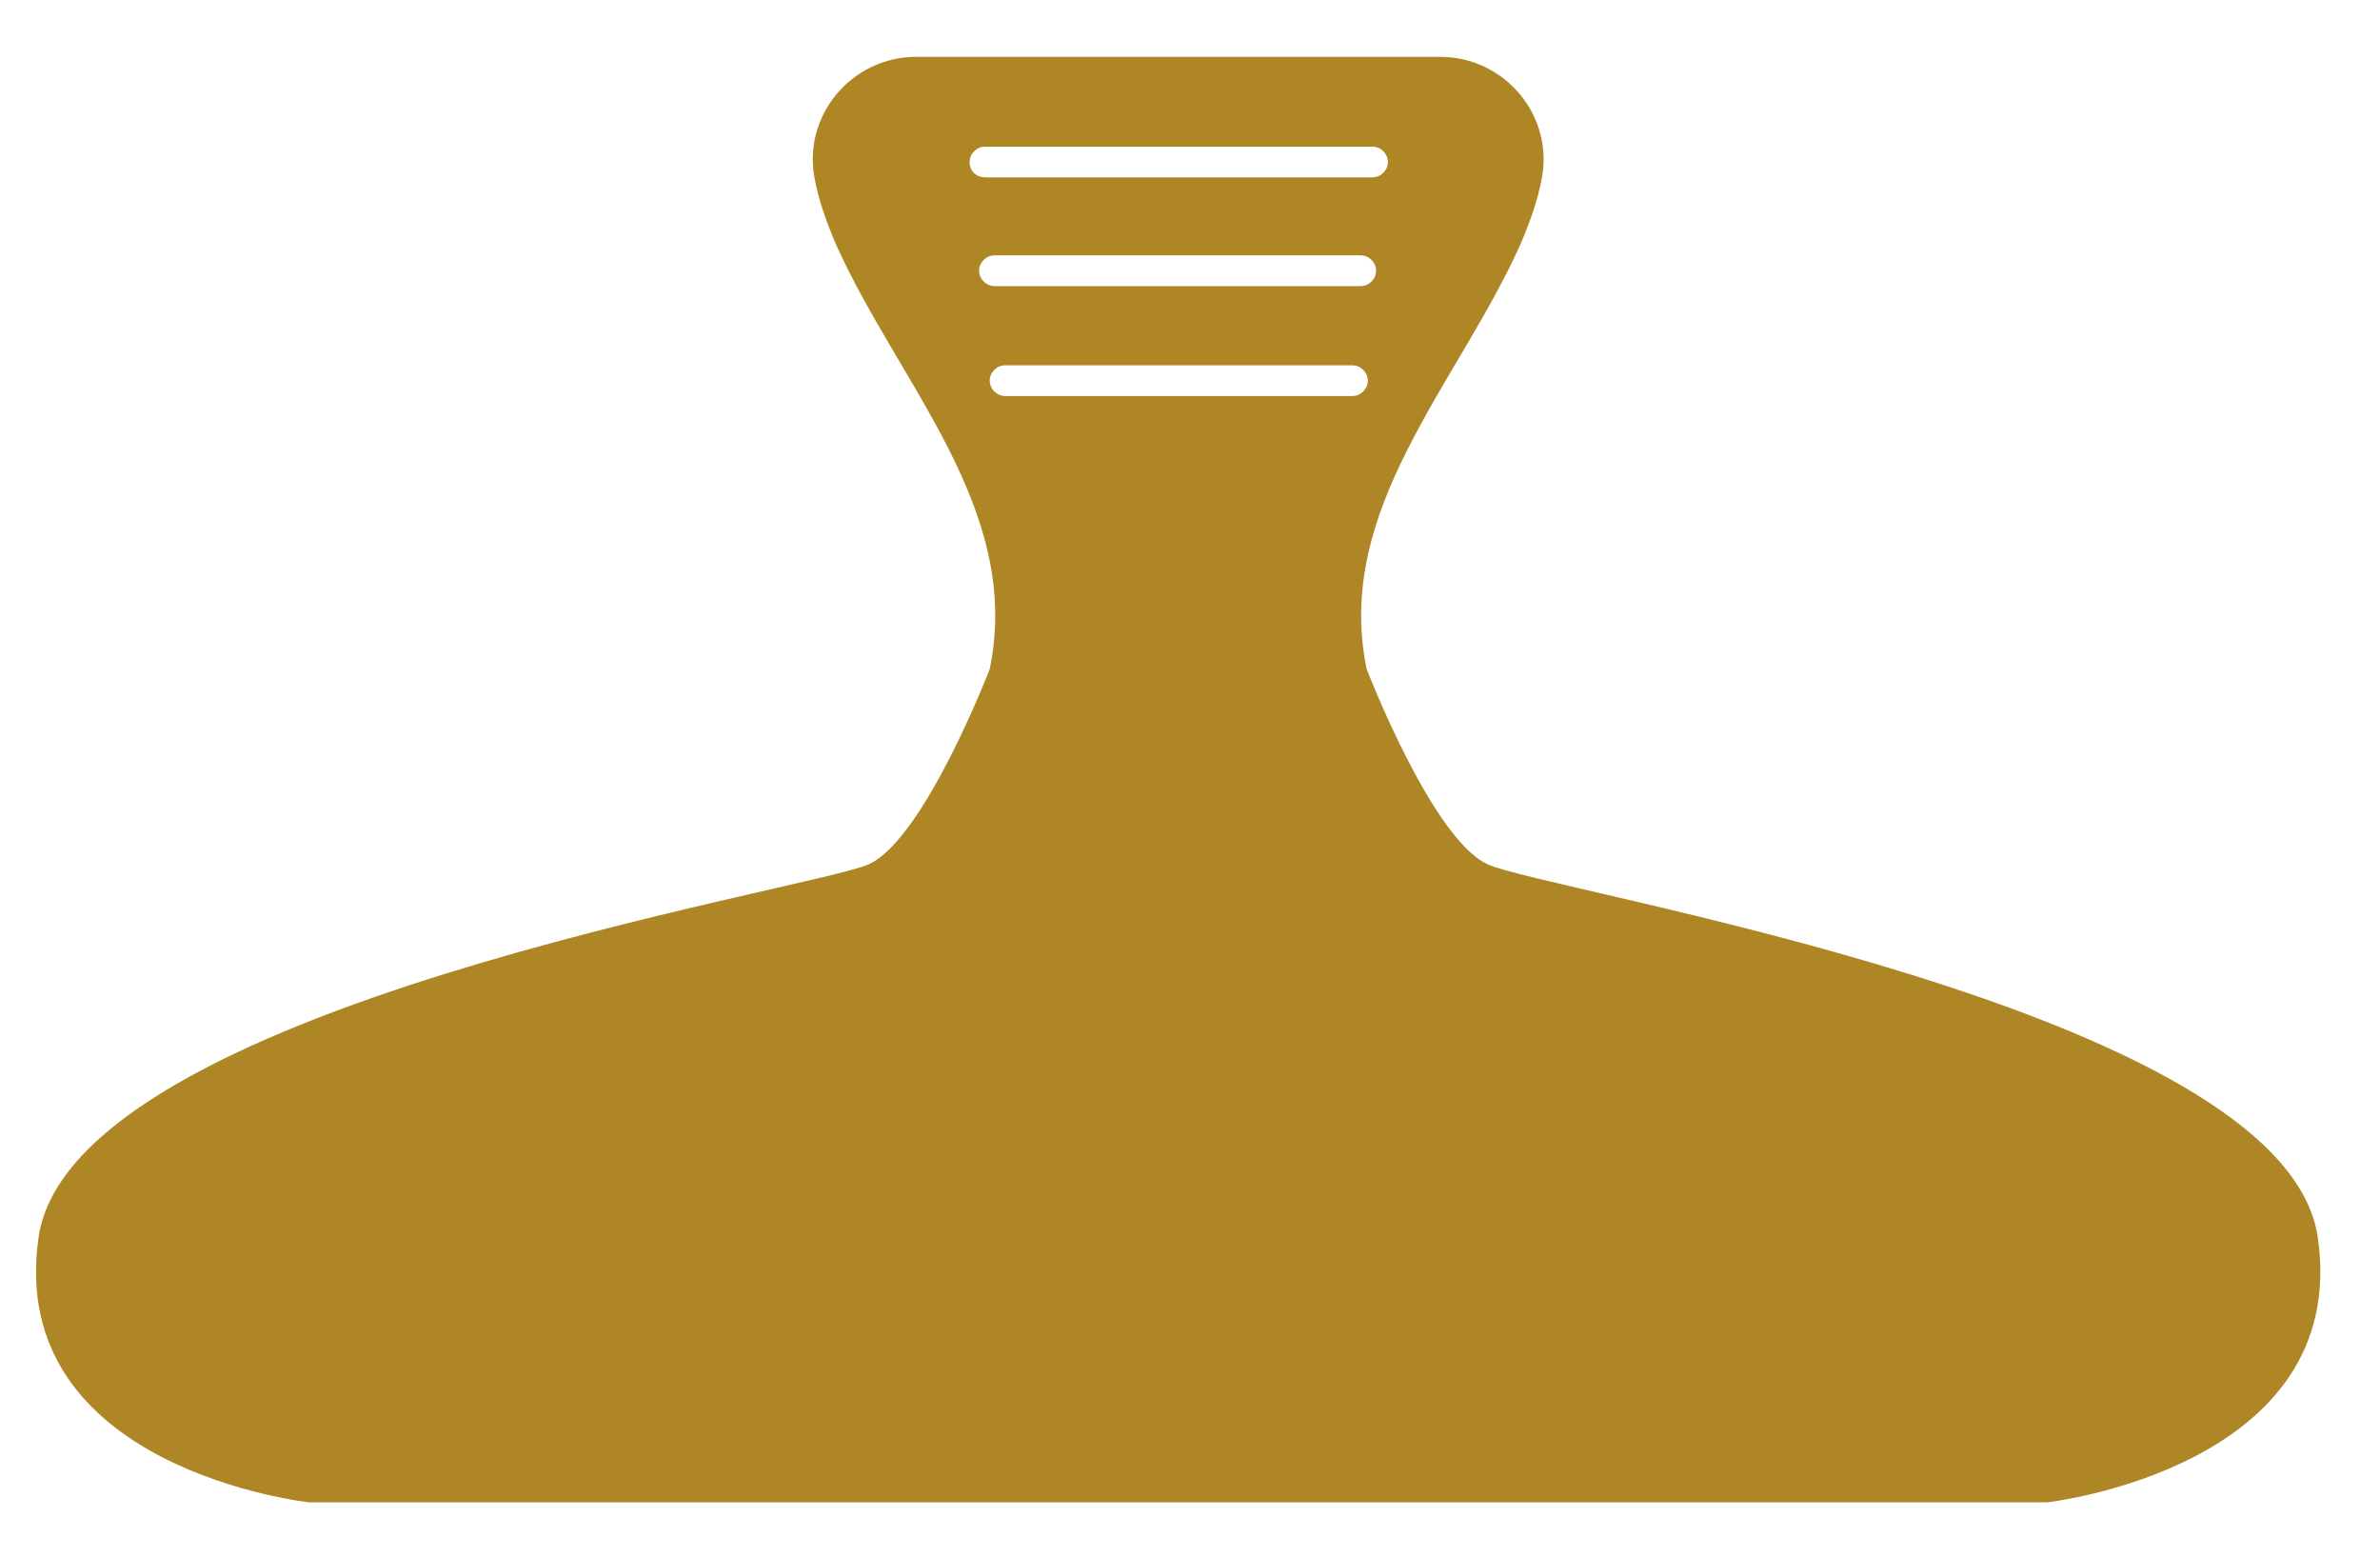<?xml version="1.0" encoding="utf-8"?>
<svg version="1.1" id="Layer_1" x="0px" y="0px" viewBox="567.993 377.417 201.423 131.747" style="enable-background:new 0 0 1400 980;" xmlns="http://www.w3.org/2000/svg">
  <style type="text/css">
	.st0{fill:#E8E7EA;}
	.st1{fill:#ae8625;}
</style>
  <path class="st0" d="M 1730.892 317.747 L 1515.892 317.747 C 1500.192 317.747 1487.492 305.047 1487.492 289.347 L 1487.492 74.347 C 1487.492 58.647 1500.192 45.947 1515.892 45.947 L 1730.892 45.947 C 1746.592 45.947 1759.292 58.647 1759.292 74.347 L 1759.292 289.347 C 1759.292 305.047 1746.592 317.747 1730.892 317.747 Z"/>
  <path class="st0" d="M 2038.292 317.747 L 1823.292 317.747 C 1807.592 317.747 1794.892 305.047 1794.892 289.347 L 1794.892 74.347 C 1794.892 58.647 1807.592 45.947 1823.292 45.947 L 2038.292 45.947 C 2053.992 45.947 2066.692 58.647 2066.692 74.347 L 2066.692 289.347 C 2066.692 305.047 2053.992 317.747 2038.292 317.747 Z"/>
  <path class="st0" d="M 2345.692 317.747 L 2130.692 317.747 C 2114.992 317.747 2102.292 305.047 2102.292 289.347 L 2102.292 74.347 C 2102.292 58.647 2114.992 45.947 2130.692 45.947 L 2345.692 45.947 C 2361.392 45.947 2374.092 58.647 2374.092 74.347 L 2374.092 289.347 C 2374.092 305.047 2361.392 317.747 2345.692 317.747 Z"/>
  <path class="st0" d="M 2653.092 317.747 L 2438.092 317.747 C 2422.392 317.747 2409.692 305.047 2409.692 289.347 L 2409.692 74.347 C 2409.692 58.647 2422.392 45.947 2438.092 45.947 L 2653.092 45.947 C 2668.792 45.947 2681.492 58.647 2681.492 74.347 L 2681.492 289.347 C 2681.492 305.047 2668.792 317.747 2653.092 317.747 Z"/>
  <path class="st0" d="M 2653.092 625.147 L 2438.092 625.147 C 2422.392 625.147 2409.692 612.447 2409.692 596.747 L 2409.692 381.747 C 2409.692 366.047 2422.392 353.347 2438.092 353.347 L 2653.092 353.347 C 2668.792 353.347 2681.492 366.047 2681.492 381.747 L 2681.492 596.747 C 2681.492 612.447 2668.792 625.147 2653.092 625.147 Z"/>
  <path class="st0" d="M 2345.692 625.147 L 2130.692 625.147 C 2114.992 625.147 2102.292 612.447 2102.292 596.747 L 2102.292 381.747 C 2102.292 366.047 2114.992 353.347 2130.692 353.347 L 2345.692 353.347 C 2361.392 353.347 2374.092 366.047 2374.092 381.747 L 2374.092 596.747 C 2374.092 612.447 2361.392 625.147 2345.692 625.147 Z"/>
  <path class="st0" d="M 2038.292 625.147 L 1823.292 625.147 C 1807.592 625.147 1794.892 612.447 1794.892 596.747 L 1794.892 381.747 C 1794.892 366.047 1807.592 353.347 1823.292 353.347 L 2038.292 353.347 C 2053.992 353.347 2066.692 366.047 2066.692 381.747 L 2066.692 596.747 C 2066.692 612.447 2053.992 625.147 2038.292 625.147 Z"/>
  <path class="st0" d="M 1730.892 625.147 L 1515.892 625.147 C 1500.192 625.147 1487.492 612.447 1487.492 596.747 L 1487.492 381.747 C 1487.492 366.047 1500.192 353.347 1515.892 353.347 L 1730.892 353.347 C 1746.592 353.347 1759.292 366.047 1759.292 381.747 L 1759.292 596.747 C 1759.292 612.447 1746.592 625.147 1730.892 625.147 Z"/>
  <path class="st0" d="M 1730.892 932.547 L 1515.892 932.547 C 1500.192 932.547 1487.492 919.847 1487.492 904.147 L 1487.492 689.147 C 1487.492 673.447 1500.192 660.747 1515.892 660.747 L 1730.892 660.747 C 1746.592 660.747 1759.292 673.447 1759.292 689.147 L 1759.292 904.147 C 1759.292 919.847 1746.592 932.547 1730.892 932.547 Z"/>
  <path class="st0" d="M 2038.292 932.547 L 1823.292 932.547 C 1807.592 932.547 1794.892 919.847 1794.892 904.147 L 1794.892 689.147 C 1794.892 673.447 1807.592 660.747 1823.292 660.747 L 2038.292 660.747 C 2053.992 660.747 2066.692 673.447 2066.692 689.147 L 2066.692 904.147 C 2066.692 919.847 2053.992 932.547 2038.292 932.547 Z"/>
  <path class="st0" d="M 2345.692 932.547 L 2130.692 932.547 C 2114.992 932.547 2102.292 919.847 2102.292 904.147 L 2102.292 689.147 C 2102.292 673.447 2114.992 660.747 2130.692 660.747 L 2345.692 660.747 C 2361.392 660.747 2374.092 673.447 2374.092 689.147 L 2374.092 904.147 C 2374.092 919.847 2361.392 932.547 2345.692 932.547 Z"/>
  <path class="st0" d="M 2653.092 932.547 L 2438.092 932.547 C 2422.392 932.547 2409.692 919.847 2409.692 904.147 L 2409.692 689.147 C 2409.692 673.447 2422.392 660.747 2438.092 660.747 L 2653.092 660.747 C 2668.792 660.747 2681.492 673.447 2681.492 689.147 L 2681.492 904.147 C 2681.492 919.847 2668.792 932.547 2653.092 932.547 Z"/>
  <g transform="matrix(1, 0, 0, 1, -240.08, -153.961)">
    <path class="st1" d="M192.8,277.6c1.5,1.5,4,1.5,5.5,0l1.5-1.5c1.5-1.5,1.5-4,0-5.5l-31.8-31.8c-2.2-2.2-2.2-5.6,0-7.8 s5.6-2.2,7.8,0l31.8,31.8c1.5,1.5,4,1.5,5.5,0l0,0c1.5-1.5,1.5-4,0-5.5l-31.7-31.7c-2.1-2.1-2.3-5.7-0.2-7.8 c2.1-2.2,5.7-2.2,7.9-0.1l31.8,31.8c1.5,1.5,4,1.5,5.5,0v0c1.5-1.5,1.5-4,0-5.5l-31.7-31.7c-2.1-2.1-2.3-5.7-0.2-7.8 c2.1-2.2,5.7-2.2,7.9-0.1l31.8,31.8c1.5,1.5,4,1.5,5.5,0l0,0c1.5-1.5,1.5-4,0-5.5L207.7,199c-2.2-2.2-2.2-5.6,0-7.8l0,0 c2.2-2.2,5.6-2.2,7.8,0l31.8,31.8c1.5,1.5,4,1.5,5.5,0h0c1.5-1.5,1.5-4,0-5.5L221,185.7c-2.2-2.2-2.2-5.6,0-7.8l0,0 c2.2-2.2,5.6-2.2,7.8,0l31.8,31.8c1.5,1.5,4,1.5,5.5,0l0,0c1.5-1.5,1.5-4,0-5.5l-31.7-31.7c-2.1-2.1-2.3-5.7-0.2-7.8 c2.1-2.2,5.7-2.2,7.9-0.1l31.8,31.8c1.5,1.5,4,1.5,5.5,0l0,0c1.5-1.5,1.5-4,0-5.5l-31.7-31.7c-2.1-2.1-2.3-5.7-0.2-7.8 c2.1-2.2,5.7-2.2,7.9-0.1l31.8,31.8c1.5,1.5,4,1.5,5.5,0c1.5-1.5,1.5-4,0-5.5L260.9,146c-2.1-2.1-2.3-5.7-0.2-7.8 c2.1-2.2,5.7-2.2,7.9-0.1l31.8,31.8c1.5,1.5,4,1.5,5.5,0v0c1.5-1.5,1.5-4,0-5.5l-31.8-31.8c-2.2-2.2-2.2-5.6,0-7.8l0,0 c2.2-2.2,5.6-2.2,7.8,0l31.8,31.8c1.5,1.5,4,1.5,5.5,0l0,0c1.5-1.5,1.5-4,0-5.5l-31.8-31.8c-2.2-2.2-2.2-5.6,0-7.8 c2.2-2.2,5.6-2.2,7.8,0l31.8,31.8c1.5,1.5,4,1.5,5.5,0l1.5-1.5c1.5-1.5,1.5-4,0-5.5l-45.2-45.2c-6.5-6.5-16.9-6.5-23.4,0 L147.5,209.1c-6.5,6.5-6.5,16.9,0,23.4L192.8,277.6z"/>
  </g>
  <g transform="matrix(1, 0, 0, 1, 121.455, 260.823)">
    <path class="st1" d="M572.4,189.7c-4.7-2.2-10.2-16.5-10.2-16.5c-2.8-13.5,7.7-24.1,13-35.9c0.9-2.1,1.5-3.9,1.8-5.5 c1.1-5.4-3.1-10.4-8.6-10.4h-9.2h-25.9h-9.2c-5.5,0-9.7,5-8.6,10.4c0.3,1.6,0.9,3.4,1.8,5.5c5.3,11.8,15.8,22.4,13,35.9 c0,0-5.5,14.3-10.2,16.5c-4.7,2.2-67.5,12-70.3,31.6c-2.8,19.6,22.9,22.4,22.9,22.4h60.6h25.9h60.6c0,0,25.7-2.9,22.9-22.4 C639.9,201.8,577.1,192,572.4,189.7z M528.6,130.3c0-0.7,0.6-1.3,1.3-1.3h32.8c0.7,0,1.3,0.6,1.3,1.3s-0.6,1.3-1.3,1.3h-32.8 C529.2,131.6,528.6,131.1,528.6,130.3z M529.4,139.5c0-0.7,0.6-1.3,1.3-1.3h31c0.7,0,1.3,0.6,1.3,1.3s-0.6,1.3-1.3,1.3h-31 C530,140.8,529.4,140.2,529.4,139.5z M531.6,150.1c-0.7,0-1.3-0.6-1.3-1.3c0-0.7,0.6-1.3,1.3-1.3H561c0.7,0,1.3,0.6,1.3,1.3 c0,0.7-0.6,1.3-1.3,1.3H531.6z"/>
  </g>
  <g transform="matrix(1, 0, 0, 1, 505.41, 489.702)">
    <path class="st1" d="M840.8,168.9v95c0,7.1,5.8,12.9,12.9,12.9c7.1,0,12.9-5.8,12.9-12.9v-95c0-18.7,3.4-29.2,5.8-34.2h38.2V88.3 H796.8v46.4h38.2C837.4,139.8,840.8,150.2,840.8,168.9z M860.5,259.8c0,3.8-3.1,6.8-6.8,6.8c-3.8,0-6.8-3.1-6.8-6.8V245h13.6 V259.8z M897.2,115h-87v-4.4h87V115z M897.2,120.8v4.4h-87v-4.4H897.2z M803.5,95.3h100.3v34.6h-3.8v-24.6h-92.8v24.6h-3.8V95.3z"/>
  </g>
  <g transform="matrix(1, 0, 0, 1, -654.865, -221.223)">
    <path class="st1" d="M1238.5,199.2c-2.2,0-4.4,0.3-6.5,0.9l-124-80.4c-8.8-5.7-20.4-3.6-26.8,4.5l-0.1,0l-3.3,5.1l80.3,52.1 l1.8-2.7l55.6,36.1c-0.8,1.9-1.3,4-1.6,6.1l-59.2-0.4l0-3.3l-95.7-0.6l0,3.9l0,0.5c0,0,0,0,0,0l0,1.7l0.1,0 c0.8,10.3,9.4,18.4,19.9,18.5l142.5,0.8c4.4,4.2,10.4,6.7,17,6.7c13.7,0,24.8-11.1,24.8-24.8 C1263.2,210.3,1252.1,199.2,1238.5,199.2z M1246.3,233.5c-2.1,1.8-4.9,2.8-7.9,2.8c-6.8,0-12.3-5.5-12.3-12.3 c0-0.8,0.1-1.5,0.2-2.3c0.1-0.3,0.1-0.6,0.2-0.9c1.4-5.3,6.2-9.2,11.9-9.2c2.8,0,5.5,1,7.6,2.6c2.9,2.3,4.8,5.8,4.8,9.8 C1250.8,227.8,1249,231.2,1246.3,233.5z"/>
  </g>
  <g transform="matrix(1, 0, 0, 1, -464.288, -445.431)">
    <path class="st1" d="M220.5,427.9v25.6c-16.9,0-39.2,29.3-39.2,46.2v68.4c0,14.4,11.6,26,26,26h63.2c14.4,0,26-11.6,26-26v-68.4 c0-16.9-24.1-46.2-41.1-46.2v-25.6h-3v-5.1l11.9,8.8c0,0,11.6-10.6,7.5-17.7c-3.5-6.2-13.1-24.4-33.3-27.8 c-4.9-0.8-9.8,1.3-12.6,5.2h-15.5v2.4h-8.1v10.5h8.1v2.9h7.2c-6.5,11.8-15.2,25.3-23.6,31.4h-1.5c-3.2,0-5.8,2.6-5.8,5.8h11.6 c0,0,13.5-14.9,25.7-24.1v7.7H220.5z M278.7,501.9v49.2h-81.1v-49.2H278.7z M263.1,418.7c1.5,0,2.8,1.3,2.8,2.8s-1.3,2.8-2.8,2.8 c-1.5,0-2.8-1.3-2.8-2.8S261.5,418.7,263.1,418.7z"/>
    <rect x="219.4" y="515.6" class="st1" width="36.6" height="6.2"/>
    <rect x="211.4" y="530.3" class="st1" width="52.6" height="6.2"/>
  </g>
  <g transform="matrix(1, 0, 0, 1, 634.33, -228.697)">
    <path class="st1" d="M582.7,390.7c-35.7-1.6-53.1,14.7-68.6,19.6c-15.5,4.9-33,4.9-33,4.9h-19.7c-4.8,0-8.7,3.9-8.7,8.7v6.5v12.7 v6.5c0,4.8,3.9,8.7,8.7,8.7h19.7c0,0,17.5,0,33,4.9c12.8,4.1,26.9,15.9,51.6,19c0.1,1.6,0.2,3.3,0.3,5.2h-1h-0.4 c-2.9,0-5.1,2.5-4.8,5.4l0.2,1.6l1.6,14l-0.5,10.3h12.1c2.8,11.9,4,24.1,0.4,33.2c0,0,5.6,2.7,12.7,3.9c-0.5,2.4-1.3,4.6-2.4,6.4 c-3.3,5.2-4.3,10.7-2.9,15.6c1,3.5,3.9,8.3,11.5,11.7l3.3-7.3c-3.9-1.7-6.3-4-7.1-6.7c-0.8-2.6-0.1-5.8,1.9-9 c1.9-3,3-6.6,3.7-10.2c4.2-0.3,8.3-1.5,11.7-4.4c0,0,1.1-23.1-1.1-32.3c-1.7-7-4.9-23.3-5.4-38.8c13.8-2.6,32.3-8.1,39.8-19.8 c0.2-0.3,0.3-0.7,0.3-1v-1.1c0-1-0.8-1.9-1.9-1.9h-1.6c-1,0-1.8-0.8-1.8-1.8v-1.5c0-1,0.8-1.8,1.8-1.8h1.6c1,0,1.9-0.8,1.9-1.9 c0-1-0.8-1.9-1.9-1.9h-1.6c-1,0-1.8-0.8-1.8-1.8v-1.5c0-1,0.8-1.8,1.8-1.8h1.6c1,0,1.9-0.8,1.9-1.9c0-1-0.8-1.9-1.9-1.9h-1.6 c-1,0-1.8-0.8-1.8-1.8v-1.5c0-1,0.8-1.8,1.8-1.8h1.6c1,0,1.9-0.8,1.9-1.9v-1.8v0h-3.5c-1,0-1.8-0.8-1.8-1.8v-1.5 c0-1,0.8-1.8,1.8-1.8h1.6c1,0,1.9-0.8,1.9-1.9s-0.8-1.9-1.9-1.9h-1.6c-1,0-1.8-0.8-1.8-1.8v-1.5c0-1,0.8-1.8,1.8-1.8h1.6 c1,0,1.9-0.8,1.9-1.9v-0.9c0-0.4-0.1-0.7-0.3-1C626.8,392.8,582.7,390.7,582.7,390.7z M599.4,461.1c-4.7,3.2-10.4,5.1-16.6,5.1 c-1.8,0-3.5-0.2-5.1-0.5c-13.8-2.4-24.4-14.5-24.4-29.1c0-16.3,13.2-29.5,29.5-29.5s29.5,13.2,29.5,29.5 C612.4,446.8,607.2,455.8,599.4,461.1z"/>
    <circle class="st1" cx="582.9" cy="436.7" r="22.5"/>
  </g>
  <g transform="matrix(1, 0, 0, 1, 86.889, 337.428)">
    <path class="st1" d="M953.9,431.6l0.3,1.5c0.1,0.5-0.1,1-0.6,1.3c-0.7,0.4-1.6,0-1.8-0.8l-0.2-0.9l-2.2,1.1l0.3,1.7 c0.1,0.5-0.1,1-0.6,1.3c-0.7,0.4-1.6,0-1.8-0.8l-0.2-1L945,436l0.3,1.9c0.1,0.5-0.1,1-0.6,1.3c-0.7,0.4-1.6,0-1.8-0.8l-0.2-1.2 l-2.2,1.1l0.4,2.1c0.1,0.5-0.1,1-0.6,1.3c-0.7,0.4-1.6,0-1.8-0.8l-0.3-1.4l-2.2,1.1l0.4,2.3c0.1,0.5-0.1,1-0.6,1.3 c-0.7,0.4-1.6,0-1.8-0.8l-0.3-1.6l-2.2,1.1l0.5,2.5c0.1,0.5-0.1,1-0.6,1.3c-0.7,0.4-1.6,0-1.8-0.8l-0.3-1.8l-2.2,1.1l0.5,2.7 c0.1,0.5-0.1,1-0.6,1.3c-0.7,0.4-1.6,0-1.8-0.8l-0.4-2l-2.2,1.1l0.5,2.8c0.1,0.5-0.1,1-0.6,1.3c-0.7,0.4-1.6,0-1.8-0.8l-0.4-2.2 l-2.2,1.1l0.6,3c0.1,0.5-0.1,1-0.6,1.3c-0.7,0.4-1.6,0-1.8-0.8l-0.4-2.3l-2.2,1.1l0.6,3.2c0.1,0.5-0.1,1-0.6,1.3 c-0.7,0.4-1.6,0-1.8-0.8l-0.5-2.5l-2.2,1.1l0.6,3.4c0.1,0.5-0.1,1-0.6,1.3c-0.7,0.4-1.6,0-1.8-0.8l-0.5-2.7l-2.2,1.1l0.7,3.6 c0.1,0.5-0.1,1-0.6,1.3c-0.7,0.4-1.6,0-1.8-0.8l-0.6-2.9l-2.2,1.1l0.7,3.8c0.1,0.5-0.1,1-0.6,1.3c-0.7,0.4-1.6,0-1.8-0.8l-0.6-3.1 l-2.2,1.1l0.7,4c0.1,0.5-0.1,1-0.6,1.3c-0.7,0.4-1.6,0-1.8-0.8l-0.6-3.3l-2.2,1.1l0.8,4.2c0.1,0.5-0.1,1-0.6,1.3v0 c-0.7,0.4-1.6,0-1.8-0.8l-0.7-3.5l-2.2,1.1l0.8,4.3c0.1,0.5-0.1,1-0.6,1.3c-0.7,0.4-1.6,0-1.8-0.8l-0.7-3.6l-4.7,2.3l-3-1.6 l-1.6-3l40.8-82.2c0,0-3.7-1.3-6.5,3.6l-49.1,83.8c-20.5,7.1-49.3,18.4-60,22.7c-5.4-11-20.2-16.1-34.5-11.3 c-15.4,5.1-24.4,19.7-20.1,32.5c4.3,12.8,20.2,19,35.6,13.9c14-4.7,22.7-17.1,21-29l34.4-6.2c4.3-1.5,9.5,0.7,12.7,2.5 c1.8,3.2,4,8.4,2.5,12.7l-6.2,34.4c-11.9-1.7-24.3,7-29,21c-5.1,15.4,1.1,31.3,13.9,35.6c12.8,4.3,27.4-4.7,32.5-20.1 c4.8-14.3-0.3-29.1-11.3-34.5c4.3-10.7,15.6-39.5,22.7-60l83.8-49.1c4.8-2.8,3.6-6.5,3.6-6.5L953.9,431.6z M779.7,520.8 c-11.5,3.8-23.5-0.8-26.7-10.4c-3.2-9.6,3.6-20.5,15.1-24.4c11.5-3.8,23.5,0.8,26.7,10.4C798,506.1,791.3,517,779.7,520.8z M857.7,575.6c-3.8,11.5-14.7,18.3-24.4,15.1S819,575.5,822.9,564c3.8-11.5,14.7-18.3,24.4-15.1S861.5,564,857.7,575.6z M864.6,477.9c0.2,0.2,0.4,0.4,0.5,0.7c0.7,1.2,0.6,2.9-0.5,3.9c-1.1,1-2.7,1.2-3.9,0.5c-0.2-0.1-0.5-0.3-0.7-0.5 c-1.2-1.2-1.3-3.4,0-4.6C861.3,476.8,863.3,476.7,864.6,477.9z"/>
  </g>
  <g transform="matrix(1, 0, 0, 1, -227.936, 102.009)">
    <path class="st1" d="M1102.4,414.1c-3.6,0-6.5,2.9-6.5,6.5v56.7v39.4h6.6c3.7,16.4,18.3,28.7,35.9,28.7h4.4v5.6 c0,8.2,6.6,14.9,14.9,14.9h6.8c8.2,0,14.9-6.6,14.9-14.9v-5.6h4.4c17.5,0,32.2-12.3,35.9-28.7h6.6v-39.4v-56.7 c0-3.6-2.9-6.5-6.5-6.5h-0.3v63.2h-10.9v-59.6c0-1.9-1.5-3.4-3.4-3.4c-1.9,0-3.4,1.5-3.4,3.4v59.6H1191v-59.6 c0-1.9-1.5-3.4-3.4-3.4c-1.9,0-3.4,1.5-3.4,3.4v59.6h-10.9v-59.6c0-1.9-1.5-3.4-3.4-3.4h0c-1.9,0-3.4,1.5-3.4,3.4v59.6h-10.9 v-59.6c0-1.9-1.5-3.4-3.4-3.4c-1.9,0-3.4,1.5-3.4,3.4v59.6H1138v-59.6c0-1.9-1.5-3.4-3.4-3.4c-1.9,0-3.4,1.5-3.4,3.4v59.6h-10.9 v-59.6c0-1.9-1.5-3.4-3.4-3.4s-3.4,1.5-3.4,3.4v59.6h-10.9v-63.2H1102.4z M1122.6,513.2c-0.1-1-0.2-1.9-0.2-2.9v0 c0-1.2,0.9-2.1,2.1-2.1h73.2c1.2,0,2.1,0.9,2.1,2.1v0c0,1-0.1,2-0.2,2.9H1122.6z M1179.4,534.5c-1.3,0.2-2.7,0.4-4.1,0.4H1147 c-1.4,0-2.8-0.1-4.1-0.4c-8.8-1.5-16-7.7-19-15.9h74.5C1195.4,526.8,1188.2,533,1179.4,534.5z"/>
  </g>
  <g transform="matrix(1, 0, 0, 1, 14.89, -791.151)">
    <path class="st1" d="M334.6,756.5l-25.4,25.4l-5.1-5.1l23.7-23.7c0.9-0.9,0.9-2.3,0-3.2c-0.9-0.9-2.3-0.9-3.2,0L301,773.6 l-5.1-5.1l23.7-23.7c0.9-0.9,0.9-2.3,0-3.2c-0.9-0.9-2.3-0.9-3.2,0l-23.7,23.7l-5.1-5.1l23.7-23.7c0.9-0.9,0.9-2.3,0-3.2 c-0.9-0.9-2.3-0.9-3.2,0l-23.7,23.7l-5.1-5.1l23.7-23.7c0.9-0.9,0.9-2.3,0-3.2c-0.9-0.9-2.3-0.9-3.2,0l-23.7,23.7l-5.1-5.1 l23.7-23.7c0.9-0.9,0.9-2.3,0-3.2c-0.9-0.9-2.3-0.9-3.2,0l-23.7,23.7l-5.1-5.1l23.7-23.7c0.9-0.9,0.9-2.3,0-3.2 c-0.9-0.9-2.3-0.9-3.2,0l-23.7,23.7l-5.1-5.1l25.4-25.4l-0.1-0.1c-1.7-1.7-4.4-1.7-6.1,0L251.4,724l-17.6,17.6l-0.1,0 c0,0-0.1,0-0.1,0l-59.1,59.1c0,0-46.9,41.2-28.3,83.9c1.1,2.4,3,4.4,5.4,5.4c42.7,18.7,83.9-28.3,83.9-28.3l58.4-58.4l0.2,0.2 l18.5-18.5l22.3-22.3c1.7-1.7,1.7-4.4,0-6.1L334.6,756.5z M284.6,788.1L284.6,788.1c-0.5,0.5-1,0.9-1.5,1.3L247,753.3 c0.4-0.5,0.8-1,1.3-1.5l0,0c0.5-0.5,1.4-0.5,2,0l34.3,34.3C285.1,786.7,285.1,787.6,284.6,788.1z M263.7,789.9 c-0.7-0.5-1.4-1.1-2.1-1.8l-13.2-13.2c-0.7-0.7-1.3-1.4-1.8-2.1c-3.4-4.8-3.9-11.1-1.4-16.4l34.9,34.9 C274.8,793.8,268.5,793.3,263.7,789.9z M273.1,812.2l-0.1,0.1c-0.1,0.1-18.1,18.5-35.3,35.1c-13.5,13-34.9,12.8-48.1-0.5h0 c-13.2-13.2-13.4-34.6-0.5-48.1c16.5-17.2,35-35.3,35.1-35.3l0.1-0.1l0.2-0.2l15.9,15.9l-1.5,1.5c-3.8,3.8-3.8,10.1,0,13.9 l3.2,3.2c3.8,3.8,10.1,3.8,13.9,0l1.5-1.5l15.9,15.9L273.1,812.2z"/>
  </g>
  <g transform="matrix(1, 0, 0, 1, 630.593, -292.223)">
    <path class="st1" d="M632.1,756c-0.6-0.6-1.5-0.6-2,0l-23.5,23.5l-1.4-1.4l23.6-23.6c0.5-0.5,0.4-1.4-0.2-2.1s-1.6-0.7-2.1-0.2 l-23.6,23.6l-1.4-1.4l23.6-23.6c0.5-0.5,0.4-1.4-0.2-2.1c-0.6-0.6-1.6-0.7-2.1-0.2L599.1,772l-1.4-1.4l23.6-23.6 c0.5-0.5,0.4-1.4-0.2-2.1c-0.6-0.6-1.6-0.7-2.1-0.2l-23.6,23.6l-1.4-1.4l23.6-23.6c0.5-0.5,0.4-1.4-0.2-2.1 c-0.6-0.6-1.6-0.7-2.1-0.2l-23.6,23.6l-1.4-1.4l23.6-23.6c0.5-0.5,0.4-1.4-0.2-2.1c-0.6-0.6-1.6-0.7-2.1-0.2L588,760.8l-1.4-1.4 l23.6-23.6c0.5-0.5,0.4-1.4-0.2-2.1c-0.6-0.6-1.6-0.7-2.1-0.2l-23.6,23.6l-1.4-1.4l23.6-23.6c0.5-0.5,0.4-1.4-0.2-2.1 c-0.6-0.6-1.6-0.7-2.1-0.2l-23.6,23.6l-1.4-1.4l23.6-23.6c0.5-0.5,0.4-1.4-0.2-2.1c-0.6-0.6-1.6-0.7-2.1-0.2l-23.6,23.6l-1.4-1.4 l23.6-23.6c0.5-0.5,0.4-1.4-0.2-2.1s-1.6-0.7-2.1-0.2L573,745.9l-1.4-1.4l23.6-23.6c0.5-0.5,0.4-1.4-0.2-2.1h0 c-0.6-0.6-1.6-0.7-2.1-0.2l-23.6,23.6l-1.4-1.4l23.6-23.6c0.5-0.5,0.4-1.4-0.2-2.1c-0.6-0.6-1.6-0.7-2.1-0.2l-23.6,23.6l-1.4-1.4 l23.5-23.5c0.6-0.6,0.6-1.5,0-2l-0.2-0.2c-0.6-0.6-1.5-0.6-2,0l-23.8,23.8l-1.3,1.3l0,0l-5.2,5.2l-10.2,35.6c-0.8,2.8,0,5.9,2,7.9 l3,3l-89.6,93.1c-0.6,0.7-0.6,1.7,0,2.4c0.6,0.6,1.7,0.7,2.4,0l93.1-89.6l2.8,2.8c2.1,2.1,5.1,2.9,7.9,2l35.6-10.2l5.2-5.2 l1.6-1.6l23.5-23.5c0.6-0.6,0.6-1.5,0-2L632.1,756z"/>
  </g>
  <g transform="matrix(1, 0, 0, 1, 314.834, -79.225)">
    <path class="st1" d="M874.1,807.8h-39l-6.5,15.1c-1.9,4.3-1.7,9.2,0.4,13.2h51.2c2-4,2.3-8.9,0.4-13.2L874.1,807.8z"/>
    <path class="st1" d="M877.4,851c2.4-3.4,3.1-7.7,2.1-11.7h-50c-0.8,3.5-0.4,7.1,1.2,10.2c-2.4,3-4,7.1-3.6,12.7 c0,0-1.1,17.8,17.6,19.2h17.6c18.7-1.3,17.6-19.2,17.6-19.2C880.3,857.4,879.2,853.8,877.4,851z"/>
    <path class="st1" d="M870.9,792.3l36.4-59.1c-2.5-2.1-5.5-4.4-9-6.5L870.7,777l22-53.7c-2.9-1.6-6-3-9.4-4.3l-22.2,61.7l15.8-63.8 c-3.2-0.9-6.5-1.7-10-2.3l-13.1,57.1l6.1-57.9c-1.7-0.1-3.3-0.2-5.1-0.2v0c-0.4,0-0.7,0-1.1,0c-0.4,0-0.7,0-1.1,0v0 c-1.1,0-2.2,0.1-3.2,0.1l-2.6,64.7l-5.9-63.8c-2.5,0.4-5,0.9-7.3,1.5l6.6,58.6c0,0-7.7-39.4-11.2-57.3c-3.2,1-6.2,2.2-9,3.4 l16.6,61.6l-21.7-59.1c-2.3,1.2-4.4,2.5-6.3,3.7l18.8,48l-23.4-44.8c-2.2,1.6-4.1,3.2-5.8,4.7c9,14.9,31.5,52.4,31.7,54.8 c0.3,2.4-26-37.5-35.2-51.6c-3.4,3.4-5.1,5.7-5.1,5.7l43,59.8h42.3l43-59.8c0,0-1.7-2.3-5-5.6L870.9,792.3z"/>
  </g>
  <g transform="matrix(1, 0, 0, 1, -0.926, 129.101)">
    <path class="st1" d="M1234.1,740.1c2.2-3.1,1.9-7.4-0.9-10.2l-4.8-4.8c-2.8-2.8-7.1-3.1-10.2-0.9l-9.9-9.9c-0.6-0.6-1.6-0.6-2.2,0 l-0.2,0.2c-0.6,0.6-0.6,1.6,0,2.2l9.8,9.8l-1.1,1.1l-9.8-9.8c-0.6-0.6-1.6-0.6-2.2,0l-0.2,0.2c-0.6,0.6-0.6,1.6,0,2.2l9.8,9.8 l-1.1,1.1l-9.8-9.8c-0.6-0.6-1.6-0.6-2.2,0l-0.2,0.2c-0.6,0.6-0.6,1.6,0,2.2l9.8,9.8l-1.1,1.1l-9.8-9.8c-0.6-0.6-1.6-0.6-2.2,0 l-0.2,0.2c-0.6,0.6-0.6,1.6,0,2.2l9.8,9.8l-1.1,1.1l-9.8-9.8c-0.6-0.6-1.6-0.6-2.2,0l-0.2,0.2c-0.6,0.6-0.6,1.6,0,2.2l9.8,9.8 l-1.1,1.1l-9.8-9.8c-0.6-0.6-1.6-0.6-2.2,0l-0.2,0.2c-0.6,0.6-0.6,1.6,0,2.2l9.8,9.8l-1.1,1.1l-9.8-9.8c-0.6-0.6-1.6-0.6-2.2,0 l-0.2,0.2c-0.6,0.6-0.6,1.6,0,2.2l9.8,9.8l-1.1,1.1l-9.8-9.8c-0.6-0.6-1.6-0.6-2.2,0l-0.2,0.2c-0.6,0.6-0.6,1.6,0,2.2l9.8,9.8 l-1.1,1.1l-9.8-9.8c-0.6-0.6-1.6-0.6-2.2,0l-0.2,0.2c-0.6,0.6-0.6,1.6,0,2.2l9.8,9.8l-1.1,1.1l-9.8-9.8c-0.6-0.6-1.6-0.6-2.2,0 l-0.2,0.2c-0.6,0.6-0.6,1.6,0,2.2l9.8,9.8l-1.1,1.1l-9.8-9.8c-0.6-0.6-1.6-0.6-2.2,0l-0.2,0.2c-0.6,0.6-0.6,1.6,0,2.2l9.8,9.8 l-1.1,1.1l-9.8-9.8c-0.6-0.6-1.6-0.6-2.2,0l-0.2,0.2c-0.6,0.6-0.6,1.6,0,2.2l9.8,9.8l-1.1,1.1l-9.8-9.8c-0.6-0.6-1.6-0.6-2.2,0 l-0.2,0.2c-0.6,0.6-0.6,1.6,0,2.2l9.8,9.8l-1.1,1.1l-9.8-9.8c-0.6-0.6-1.6-0.6-2.2,0l-0.2,0.2c-0.6,0.6-0.6,1.6,0,2.2l9.8,9.8 l-1.1,1.1l-9.8-9.8c-0.6-0.6-1.6-0.6-2.2,0l-0.2,0.2c-0.6,0.6-0.6,1.6,0,2.2l9.8,9.8l-1.1,1.1l-9.8-9.8c-0.6-0.6-1.6-0.6-2.2,0 l-0.2,0.2c-0.6,0.6-0.6,1.6,0,2.2l9.8,9.8l-1.1,1.1l-9.8-9.8c-0.6-0.6-1.6-0.6-2.2,0l-0.2,0.2c-0.6,0.6-0.6,1.6,0,2.2l9.8,9.8 l-1.1,1.1l-9.8-9.8c-0.6-0.6-1.6-0.6-2.2,0l-0.2,0.2c-0.6,0.6-0.6,1.6,0,2.2l9.8,9.8l-1.1,1.1l-9.8-9.8c-0.6-0.6-1.6-0.6-2.2,0 l-0.2,0.2c-0.6,0.6-0.6,1.6,0,2.2l9.8,9.8l-1.1,1.1l-9.8-9.8c-0.6-0.6-1.6-0.6-2.2,0l-0.2,0.2c-0.6,0.6-0.6,1.6,0,2.2l9.8,9.8 l-1.1,1.1l-9.8-9.8c-0.6-0.6-1.6-0.6-2.2,0l-0.2,0.2c-0.6,0.6-0.6,1.6,0,2.2l9.8,9.8l-2.2,2.2l0.6,6.3l-26.1,18.9l-38.7,38.7 c-2.7,2.7-2.7,7.1,0,9.8l6.7,6.7c2.7,2.7,7.1,2.7,9.8,0l38.7-38.7l18.8-26l6.6,0.7l2.2-2.2l9.8,9.8c0.6,0.6,1.6,0.6,2.2,0l0.2-0.2 c0.6-0.6,0.6-1.6,0-2.2l-10.1-10.1l1.1-1.1l10.1,10.1c0.6,0.6,1.6,0.6,2.2,0l0.2-0.2c0.6-0.6,0.6-1.6,0-2.2l-10.1-10.1l1.1-1.1 l10.1,10.1c0.6,0.6,1.6,0.6,2.2,0l0.2-0.2c0.6-0.6,0.6-1.6,0-2.2l-10.1-10.1l1.1-1.1l10.1,10.1c0.6,0.6,1.6,0.6,2.2,0l0.2-0.2 c0.6-0.6,0.6-1.6,0-2.2l-10.1-10.1l1.1-1.1l10.1,10.1c0.6,0.6,1.6,0.6,2.2,0l0.2-0.2c0.6-0.6,0.6-1.6,0-2.2l-10.1-10.1l1.1-1.1 l10.1,10.1c0.6,0.6,1.6,0.6,2.2,0l0.2-0.2c0.6-0.6,0.6-1.6,0-2.2l-10.1-10.1l1.1-1.1l10.1,10.1c0.6,0.6,1.6,0.6,2.2,0l0.2-0.2 c0.6-0.6,0.6-1.6,0-2.2l-10.1-10.1l1.1-1.1l10.1,10.1c0.6,0.6,1.6,0.6,2.2,0l0.2-0.2c0.6-0.6,0.6-1.6,0-2.2l-10.1-10.1l1.1-1.1 l10.1,10.1c0.6,0.6,1.6,0.6,2.2,0l0.2-0.2c0.6-0.6,0.6-1.6,0-2.2l-10.1-10.1l1.1-1.1l10.1,10.1c0.6,0.6,1.6,0.6,2.2,0l0.2-0.2 c0.6-0.6,0.6-1.6,0-2.2l-10.1-10.1l1.1-1.1l10.1,10.1c0.6,0.6,1.6,0.6,2.2,0l0.2-0.2c0.6-0.6,0.6-1.6,0-2.2l-10.1-10.1l1.1-1.1 l10.1,10.1c0.6,0.6,1.6,0.6,2.2,0l0.2-0.2c0.6-0.6,0.6-1.6,0-2.2l-10.1-10.1l1.1-1.1l10.1,10.1c0.6,0.6,1.6,0.6,2.2,0l0.2-0.2 c0.6-0.6,0.6-1.6,0-2.2l-10.1-10.1l1.1-1.1l10.1,10.1c0.6,0.6,1.6,0.6,2.2,0l0.2-0.2c0.6-0.6,0.6-1.6,0-2.2l-10.1-10.1l1.1-1.1 l10.1,10.1c0.6,0.6,1.6,0.6,2.2,0l0.2-0.2c0.6-0.6,0.6-1.6,0-2.2l-10.1-10.1l1.1-1.1l10.1,10.1c0.6,0.6,1.6,0.6,2.2,0l0.2-0.2 c0.6-0.6,0.6-1.6,0-2.2l-10.1-10.1l1.1-1.1l10.1,10.1c0.6,0.6,1.6,0.6,2.2,0l0.2-0.2c0.6-0.6,0.6-1.6,0-2.2l-10.1-10.1l1.1-1.1 l10.1,10.1c0.6,0.6,1.6,0.6,2.2,0l0.2-0.2c0.6-0.6,0.6-1.6,0-2.2l-10.1-10.1l1.1-1.1l10.1,10.1c0.6,0.6,1.6,0.6,2.2,0l0.2-0.2 c0.6-0.6,0.6-1.6,0-2.2l-10.1-10.1l1.1-1.1l10.1,10.1c0.6,0.6,1.6,0.6,2.2,0l0.2-0.2c0.6-0.6,0.6-1.6,0-2.2l-10.1-10.1l1.1-1.1 l10.1,10.1c0.6,0.6,1.6,0.6,2.2,0l0.2-0.2c0.6-0.6,0.6-1.6,0-2.2L1234.1,740.1z M1225.9,741.5c0.4-0.4,0.9-0.5,1.4-0.4 c0.2,0.1,0.4,0.2,0.6,0.4c0.5,0.5,0.5,1.4,0,2s-1.4,0.5-2,0c-0.2-0.2-0.3-0.4-0.4-0.6C1225.4,742.4,1225.5,741.9,1225.9,741.5z M1220.8,729c-0.3,0.3-0.8,0.5-1.3,0.4c-0.3-0.1-0.5-0.2-0.7-0.4c-0.5-0.5-0.5-1.4,0-2s1.4-0.5,2,0c0.2,0.2,0.3,0.5,0.4,0.7 C1221.2,728.1,1221.1,728.6,1220.8,729z M1217,732.7c-0.3,0.3-0.8,0.5-1.3,0.4c-0.3-0.1-0.5-0.2-0.7-0.4c-0.5-0.5-0.5-1.4,0-2 c0.5-0.5,1.4-0.5,2,0c0.2,0.2,0.3,0.5,0.4,0.7C1217.5,731.8,1217.4,732.3,1217,732.7z M1211.3,734.4c0.5-0.5,1.4-0.5,2,0 c0.2,0.2,0.3,0.5,0.4,0.7c0.1,0.4,0,0.9-0.4,1.3c-0.5,0.5-1.4,0.5-2,0c-0.2-0.2-0.4-0.5-0.4-0.8 C1210.9,735.2,1211,734.7,1211.3,734.4z M1207.6,738.1c0.5-0.5,1.4-0.5,2,0c0.2,0.2,0.3,0.5,0.4,0.7c0.1,0.4,0,0.9-0.4,1.3 c-0.5,0.5-1.4,0.5-2,0c-0.3-0.3-0.5-0.8-0.4-1.2C1207.3,738.6,1207.4,738.3,1207.6,738.1z M1203.9,741.8c0.5-0.5,1.4-0.5,2,0 c0.2,0.2,0.3,0.5,0.4,0.7c0.1,0.4,0,0.9-0.4,1.3c-0.5,0.5-1.4,0.5-2,0c-0.4-0.4-0.5-1.1-0.3-1.6 C1203.7,742.1,1203.8,742,1203.9,741.8z M1200.2,745.6c0.5-0.5,1.4-0.5,2,0c0.2,0.2,0.3,0.5,0.4,0.7c0.1,0.4,0,0.9-0.4,1.3 c-0.5,0.5-1.4,0.5-2,0c-0.5-0.5-0.5-1.3-0.1-1.8C1200.1,745.6,1200.1,745.6,1200.2,745.6z M1198.5,749.3c0.2,0.2,0.3,0.5,0.4,0.7 c0.1,0.4,0,0.9-0.4,1.3c-0.5,0.5-1.4,0.5-2,0c-0.5-0.5-0.5-1.4,0-2c0,0,0.1,0,0.1-0.1C1197.1,748.7,1197.9,748.7,1198.5,749.3z M1192.8,753c0.1-0.1,0.2-0.2,0.4-0.3c0.5-0.3,1.2-0.2,1.6,0.3c0.2,0.2,0.3,0.5,0.4,0.7c0.1,0.4,0,0.9-0.4,1.3 c-0.4,0.4-0.9,0.5-1.3,0.4c-0.3-0.1-0.5-0.2-0.7-0.4c-0.2-0.2-0.3-0.4-0.4-0.7C1192.3,753.8,1192.4,753.3,1192.8,753z M1189,756.7 c0.2-0.2,0.4-0.3,0.7-0.4c0.5-0.1,1,0,1.3,0.4c0.2,0.2,0.3,0.5,0.4,0.7c0.1,0.4,0,0.9-0.4,1.3c-0.3,0.3-0.8,0.5-1.3,0.4 c-0.3-0.1-0.5-0.2-0.7-0.4c-0.3-0.3-0.4-0.7-0.4-1.1C1188.7,757.2,1188.8,756.9,1189,756.7z M1185.3,760.4 c0.3-0.3,0.7-0.4,1.1-0.4c0.3,0,0.7,0.2,0.9,0.4c0.2,0.2,0.3,0.5,0.4,0.7c0.1,0.4,0,0.9-0.4,1.3c-0.3,0.3-0.8,0.5-1.3,0.4 c-0.3-0.1-0.5-0.2-0.7-0.4c-0.4-0.4-0.5-1-0.3-1.5C1185.1,760.7,1185.2,760.6,1185.3,760.4z M1181.6,764.1 c0.5-0.5,1.2-0.5,1.7-0.2c0.1,0.1,0.2,0.1,0.3,0.2s0.2,0.2,0.2,0.3c0.3,0.5,0.2,1.2-0.2,1.7c-0.3,0.3-0.8,0.5-1.3,0.4 c-0.3-0.1-0.5-0.2-0.7-0.4c-0.5-0.5-0.5-1.2-0.2-1.8C1181.5,764.3,1181.5,764.2,1181.6,764.1z M1179.9,767.9c0.5,0.5,0.5,1.4,0,2 c-0.3,0.3-0.8,0.5-1.3,0.4c-0.3-0.1-0.5-0.2-0.7-0.4c-0.5-0.5-0.5-1.4,0-2c0,0,0,0,0,0C1178.5,767.3,1179.3,767.3,1179.9,767.9z M1176.2,771.6c0.5,0.5,0.5,1.4,0,2c-0.3,0.3-0.8,0.5-1.3,0.4c-0.3-0.1-0.5-0.2-0.7-0.4c-0.5-0.5-0.5-1.4,0-2 c0.1-0.1,0.2-0.2,0.3-0.2C1175,771,1175.7,771.1,1176.2,771.6z M1172.4,775.3c0.5,0.5,0.5,1.4,0,2c-0.3,0.3-0.8,0.5-1.3,0.4 c-0.3-0.1-0.5-0.2-0.7-0.4c-0.5-0.5-0.5-1.4,0-2c0.2-0.2,0.4-0.3,0.6-0.3C1171.5,774.8,1172.1,774.9,1172.4,775.3z M1168.7,779 c0.5,0.5,0.5,1.4,0,2c-0.3,0.3-0.8,0.5-1.3,0.4c-0.3-0.1-0.5-0.2-0.7-0.4c-0.5-0.5-0.5-1.4,0-2c0.3-0.3,0.6-0.4,1-0.4 C1168.1,778.6,1168.4,778.7,1168.7,779z M1166.4,801c0.4-0.4,0.9-0.5,1.4-0.4c0.2,0.1,0.4,0.2,0.6,0.4c0.5,0.5,0.5,1.4,0,2 c-0.5,0.5-1.4,0.5-2,0c-0.2-0.2-0.3-0.4-0.4-0.6C1165.9,801.9,1166,801.4,1166.4,801z M1165,782.7c0.1,0.1,0.2,0.3,0.3,0.5 c0,0.1,0.1,0.2,0.1,0.2c0.1,0.4,0,0.9-0.4,1.3c-0.3,0.3-0.8,0.5-1.3,0.4c-0.3-0.1-0.5-0.2-0.7-0.4c-0.5-0.5-0.5-1.4,0-2 c0.4-0.4,1-0.5,1.5-0.3C1164.7,782.5,1164.9,782.6,1165,782.7z M1161.3,788.4c-0.3,0.3-0.8,0.5-1.3,0.4c-0.3-0.1-0.5-0.2-0.7-0.4 c-0.5-0.5-0.5-1.4,0-2c0.5-0.5,1.4-0.5,2,0c0.2,0.2,0.3,0.5,0.4,0.7C1161.8,787.6,1161.6,788.1,1161.3,788.4z M1157.6,792.1 c-0.3,0.3-0.8,0.5-1.3,0.4c-0.3-0.1-0.5-0.2-0.7-0.4c-0.5-0.5-0.5-1.4,0-2c0.5-0.5,1.4-0.5,2,0c0.2,0.2,0.3,0.5,0.4,0.7 C1158,791.3,1157.9,791.8,1157.6,792.1z M1151.9,793.9c0.5-0.5,1.4-0.5,2,0c0.2,0.2,0.3,0.5,0.4,0.7c0.1,0.4,0,0.9-0.4,1.3 c-0.5,0.5-1.4,0.5-2,0c-0.2-0.2-0.4-0.5-0.4-0.8C1151.4,794.6,1151.5,794.2,1151.9,793.9z M1148.1,797.6c0.5-0.5,1.4-0.5,2,0 c0.2,0.2,0.3,0.5,0.4,0.7c0.1,0.4,0,0.9-0.4,1.3c-0.5,0.5-1.4,0.5-2,0c-0.3-0.3-0.5-0.8-0.4-1.2 C1147.8,798.1,1147.9,797.8,1148.1,797.6z M1159,810.4c-0.5-0.5-0.5-1.4,0-2c0.4-0.4,0.9-0.5,1.4-0.4c0.2,0.1,0.4,0.2,0.6,0.4 c0.5,0.5,0.5,1.4,0,2c-0.2,0.2-0.5,0.3-0.7,0.4C1159.8,810.9,1159.3,810.7,1159,810.4z M1162.7,806.7c-0.5-0.5-0.5-1.4,0-2 c0.4-0.4,0.9-0.5,1.4-0.4c0.2,0.1,0.4,0.2,0.6,0.4c0.5,0.5,0.5,1.4,0,2c-0.3,0.3-0.8,0.4-1.2,0.4 C1163.2,807,1162.9,806.9,1162.7,806.7z M1172.1,799.3c-0.5,0.5-1.4,0.5-2,0c-0.2-0.2-0.3-0.4-0.4-0.6c-0.1-0.5,0-1,0.4-1.4 c0.4-0.4,0.9-0.5,1.4-0.4c0.2,0.1,0.4,0.2,0.6,0.4C1172.7,797.8,1172.7,798.7,1172.1,799.3z M1175.8,795.5c-0.5,0.5-1.4,0.5-2,0 c-0.2-0.2-0.3-0.4-0.4-0.6c-0.1-0.5,0-1,0.4-1.4c0.4-0.4,0.9-0.5,1.4-0.4c0,0,0.1,0,0.1,0c0.2,0.1,0.3,0.2,0.5,0.3 c0.1,0.1,0.2,0.3,0.3,0.5C1176.3,794.5,1176.2,795.1,1175.8,795.5z M1179.6,791.8c-0.5,0.5-1.4,0.5-2,0c-0.2-0.2-0.3-0.4-0.4-0.6 c-0.1-0.5,0-1,0.4-1.4c0.5-0.5,1.4-0.5,2,0c0.3,0.3,0.4,0.6,0.4,1C1180,791.2,1179.8,791.6,1179.6,791.8z M1183.3,788.1 c-0.5,0.5-1.4,0.5-2,0c-0.2-0.2-0.3-0.4-0.4-0.6c-0.1-0.5,0-1,0.4-1.4c0.5-0.5,1.4-0.5,2,0c0.4,0.4,0.5,0.9,0.3,1.4 C1183.6,787.7,1183.4,787.9,1183.3,788.1z M1187,784.4c-0.5,0.5-1.4,0.5-2,0c-0.2-0.2-0.3-0.4-0.4-0.6c-0.1-0.5,0-1,0.4-1.4 c0.5-0.5,1.4-0.5,2,0c0.5,0.5,0.5,1.2,0.2,1.7C1187.1,784.2,1187.1,784.3,1187,784.4z M1190.7,780.7c-0.5,0.5-1.4,0.5-2,0 c-0.2-0.2-0.3-0.4-0.4-0.6c-0.1-0.5,0-1,0.4-1.4c0.5-0.5,1.4-0.5,2,0C1191.2,779.2,1191.2,780.1,1190.7,780.7 C1190.7,780.6,1190.7,780.7,1190.7,780.7z M1194.4,777c-0.1,0.1-0.1,0.1-0.2,0.2c-0.5,0.4-1.3,0.3-1.8-0.2 c-0.2-0.2-0.3-0.4-0.4-0.6c-0.1-0.5,0-1,0.4-1.4c0.5-0.5,1.2-0.5,1.7-0.2c0.1,0.1,0.2,0.1,0.3,0.2c0.1,0.1,0.2,0.2,0.2,0.3 C1195,775.8,1194.9,776.5,1194.4,777z M1198.1,773.2c-0.1,0.1-0.3,0.2-0.5,0.3c-0.5,0.2-1.1,0.1-1.5-0.3c-0.2-0.2-0.3-0.4-0.4-0.6 c-0.1-0.5,0-1,0.4-1.4c0.4-0.4,0.9-0.5,1.4-0.4c0.2,0.1,0.4,0.2,0.6,0.4c0.3,0.3,0.4,0.6,0.4,0.9 C1198.6,772.5,1198.4,772.9,1198.1,773.2z M1201.9,769.5c-0.2,0.2-0.5,0.4-0.8,0.4c-0.4,0-0.8-0.1-1.1-0.4 c-0.2-0.2-0.3-0.4-0.4-0.6c-0.1-0.5,0-1,0.4-1.4c0.4-0.4,0.9-0.5,1.4-0.4c0.2,0.1,0.4,0.2,0.6,0.4c0.4,0.4,0.5,0.9,0.4,1.3 C1202.2,769.1,1202,769.3,1201.9,769.5z M1205.6,765.8c-0.4,0.4-0.9,0.5-1.3,0.4c-0.3-0.1-0.5-0.2-0.7-0.4 c-0.2-0.2-0.3-0.4-0.4-0.6c-0.1-0.5,0-1,0.4-1.4c0.4-0.4,0.9-0.5,1.4-0.4c0.2,0.1,0.4,0.2,0.6,0.4c0.4,0.4,0.5,1.1,0.3,1.6 C1205.8,765.6,1205.7,765.7,1205.6,765.8z M1209.3,762.1c-0.5,0.5-1.4,0.5-2,0c-0.5-0.5-0.5-1.4,0-2c0.4-0.4,0.9-0.5,1.4-0.4 c0.2,0.1,0.4,0.2,0.6,0.4C1209.8,760.6,1209.8,761.4,1209.3,762.1C1209.3,762,1209.3,762.1,1209.3,762.1z M1211,758.4 c-0.5-0.5-0.5-1.4,0-2c0.4-0.4,0.9-0.5,1.4-0.4c0.2,0.1,0.4,0.2,0.6,0.4c0.5,0.5,0.5,1.4,0,2c0,0-0.1,0.1-0.2,0.1 C1212.3,758.9,1211.5,758.9,1211,758.4z M1214.7,754.7c-0.5-0.5-0.5-1.4,0-2c0.4-0.4,0.9-0.5,1.4-0.4c0.2,0.1,0.4,0.2,0.6,0.4 c0.5,0.5,0.5,1.4,0,2c-0.1,0.1-0.3,0.2-0.4,0.3C1215.8,755.2,1215.2,755.1,1214.7,754.7z M1218.4,750.9c-0.5-0.5-0.5-1.4,0-2 c0.4-0.4,0.9-0.5,1.4-0.4c0.2,0.1,0.4,0.2,0.6,0.4c0.5,0.5,0.5,1.4,0,2c-0.2,0.2-0.5,0.3-0.8,0.4 C1219.2,751.4,1218.8,751.3,1218.4,750.9z M1222.2,747.2c-0.5-0.5-0.5-1.4,0-2c0.4-0.4,0.9-0.5,1.4-0.4c0.2,0.1,0.4,0.2,0.6,0.4 c0.5,0.5,0.5,1.4,0,2c-0.3,0.3-0.8,0.5-1.2,0.4C1222.7,747.6,1222.4,747.4,1222.2,747.2z M1231.6,739.8c-0.5,0.5-1.4,0.5-2,0 c-0.2-0.2-0.3-0.4-0.4-0.6c-0.1-0.5,0-1,0.4-1.4c0.4-0.4,0.9-0.5,1.4-0.4c0.2,0.1,0.4,0.2,0.6,0.4 C1232.1,738.3,1232.1,739.2,1231.6,739.8z"/>
  </g>
</svg>